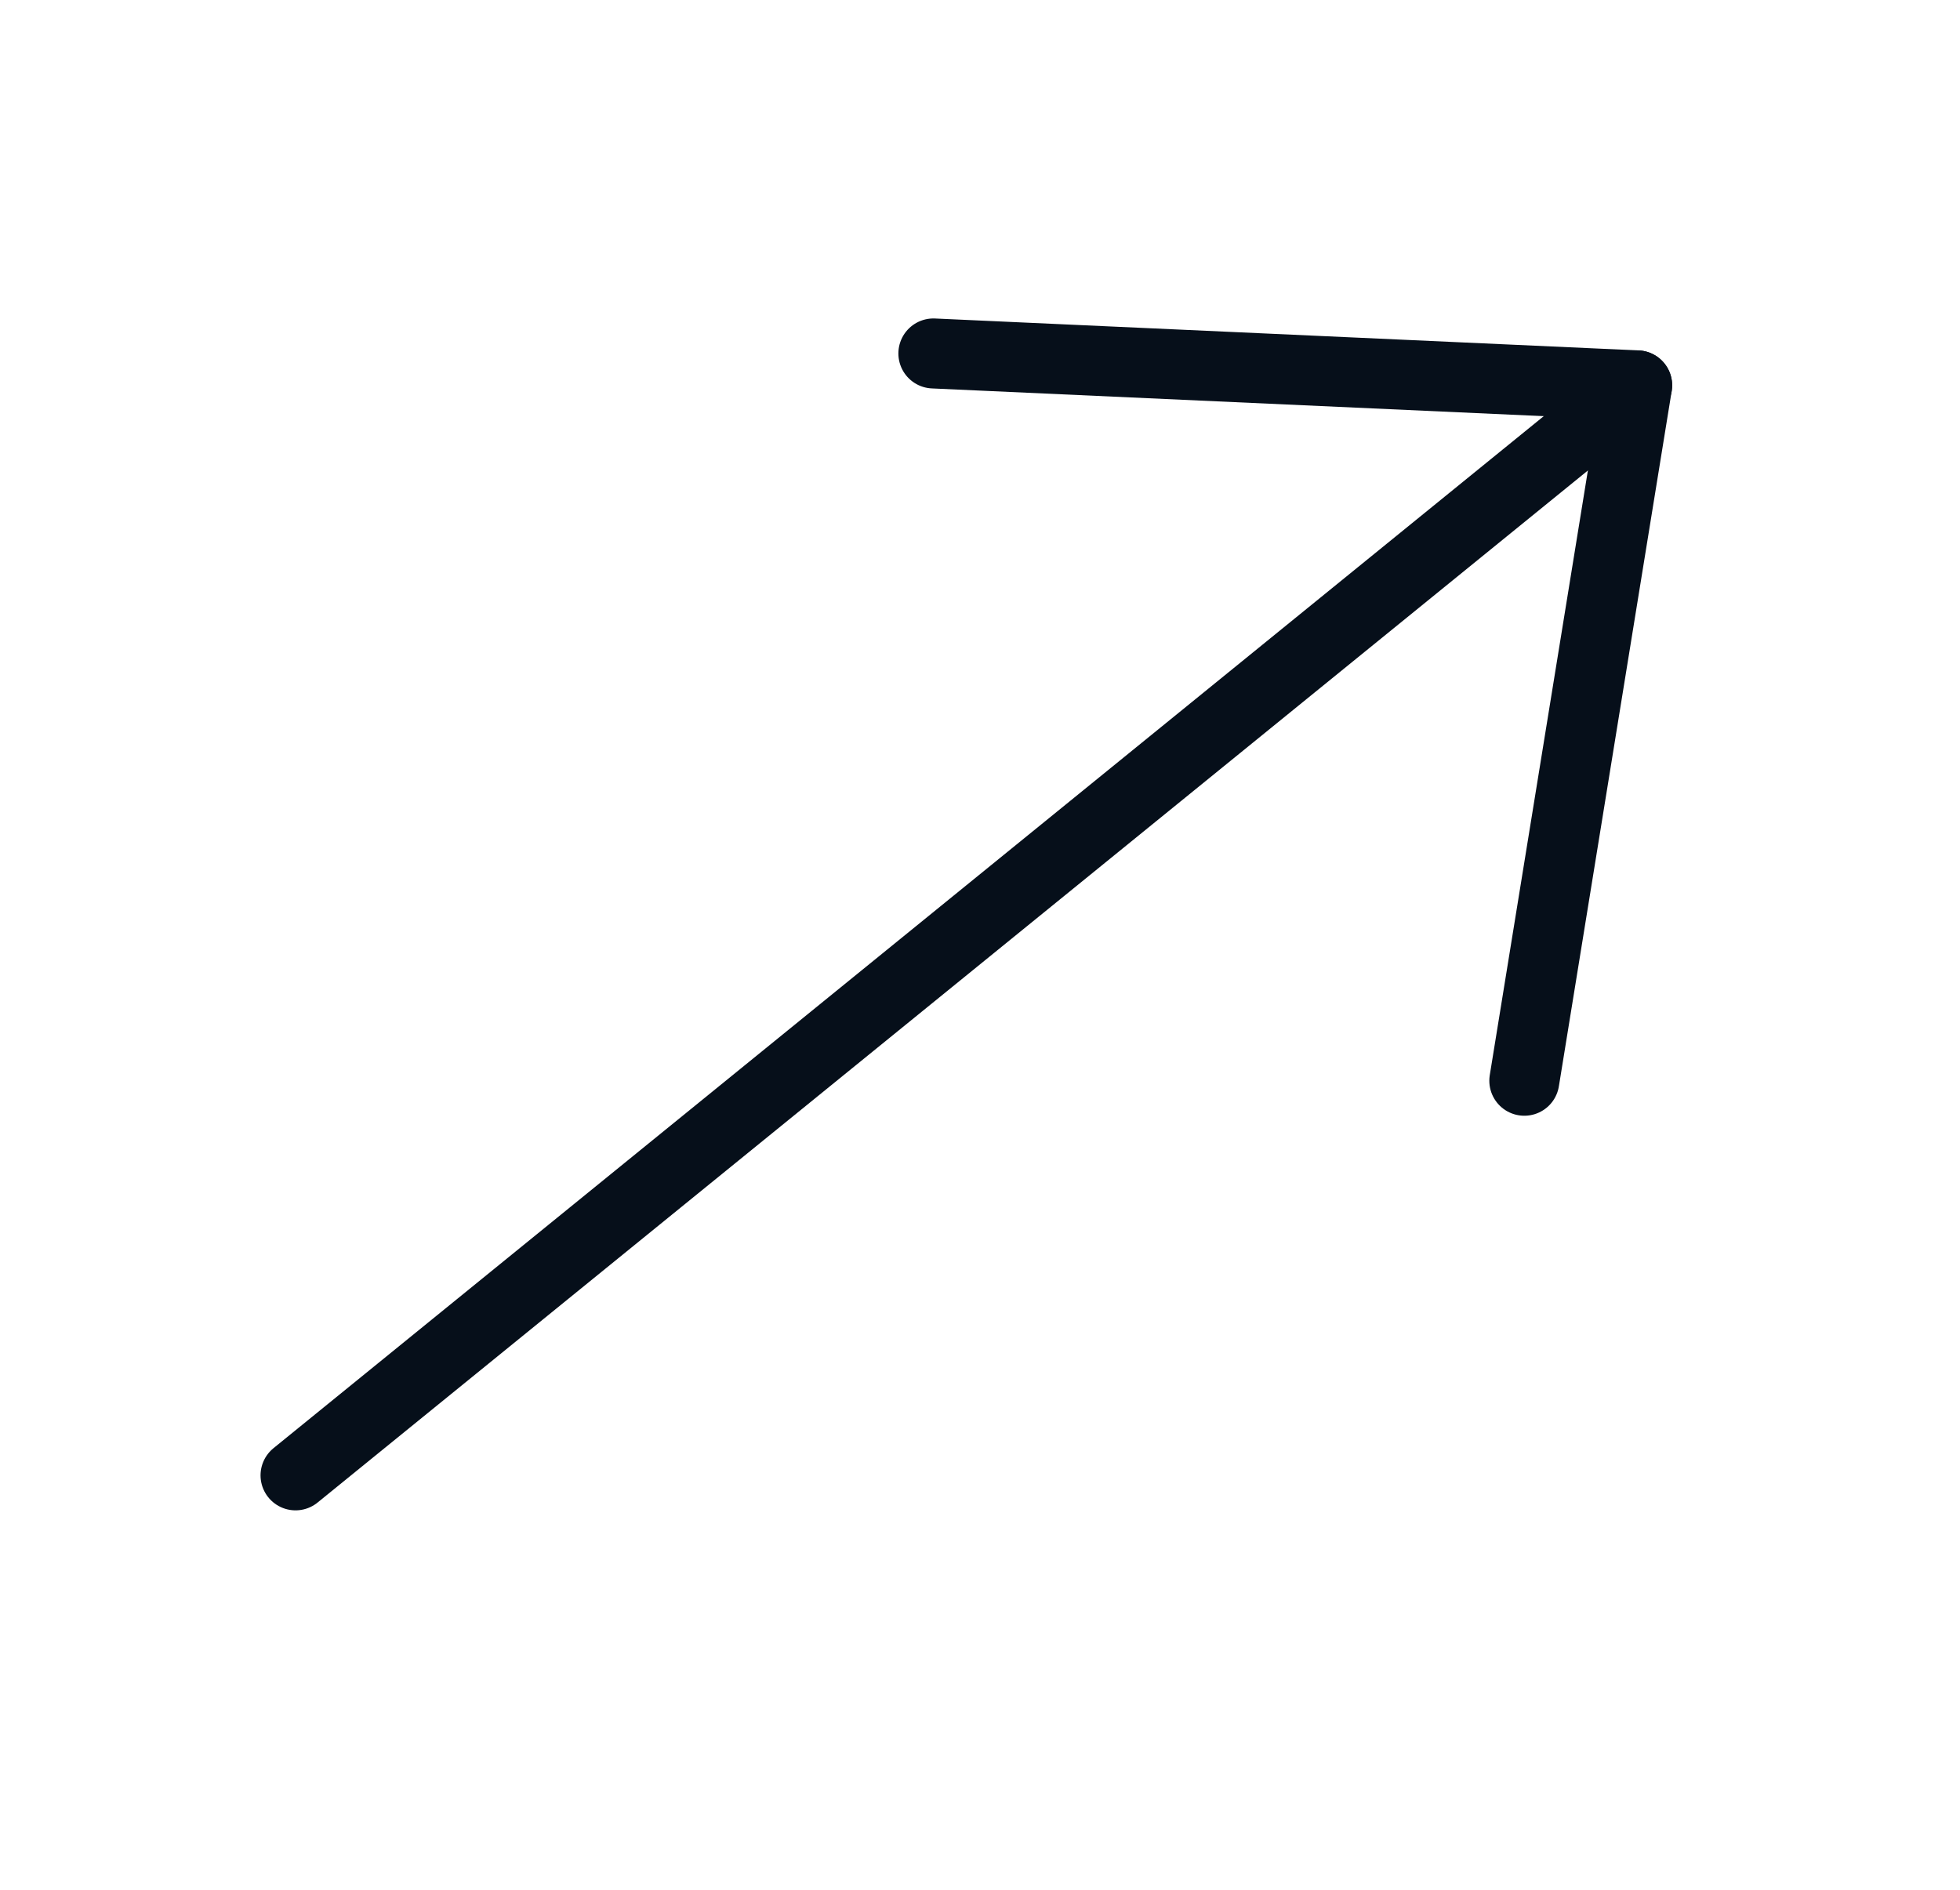 <svg width="28" height="27" viewBox="0 0 28 27" fill="none" xmlns="http://www.w3.org/2000/svg">
<path d="M4.222 21.079L23.388 5.506" stroke="#060F1A" stroke-linecap="round" stroke-linejoin="round"/>
<path d="M13.334 5.05L23.388 5.506L21.776 15.441" stroke="#060F1A" stroke-linecap="round" stroke-linejoin="round"/>
</svg>

